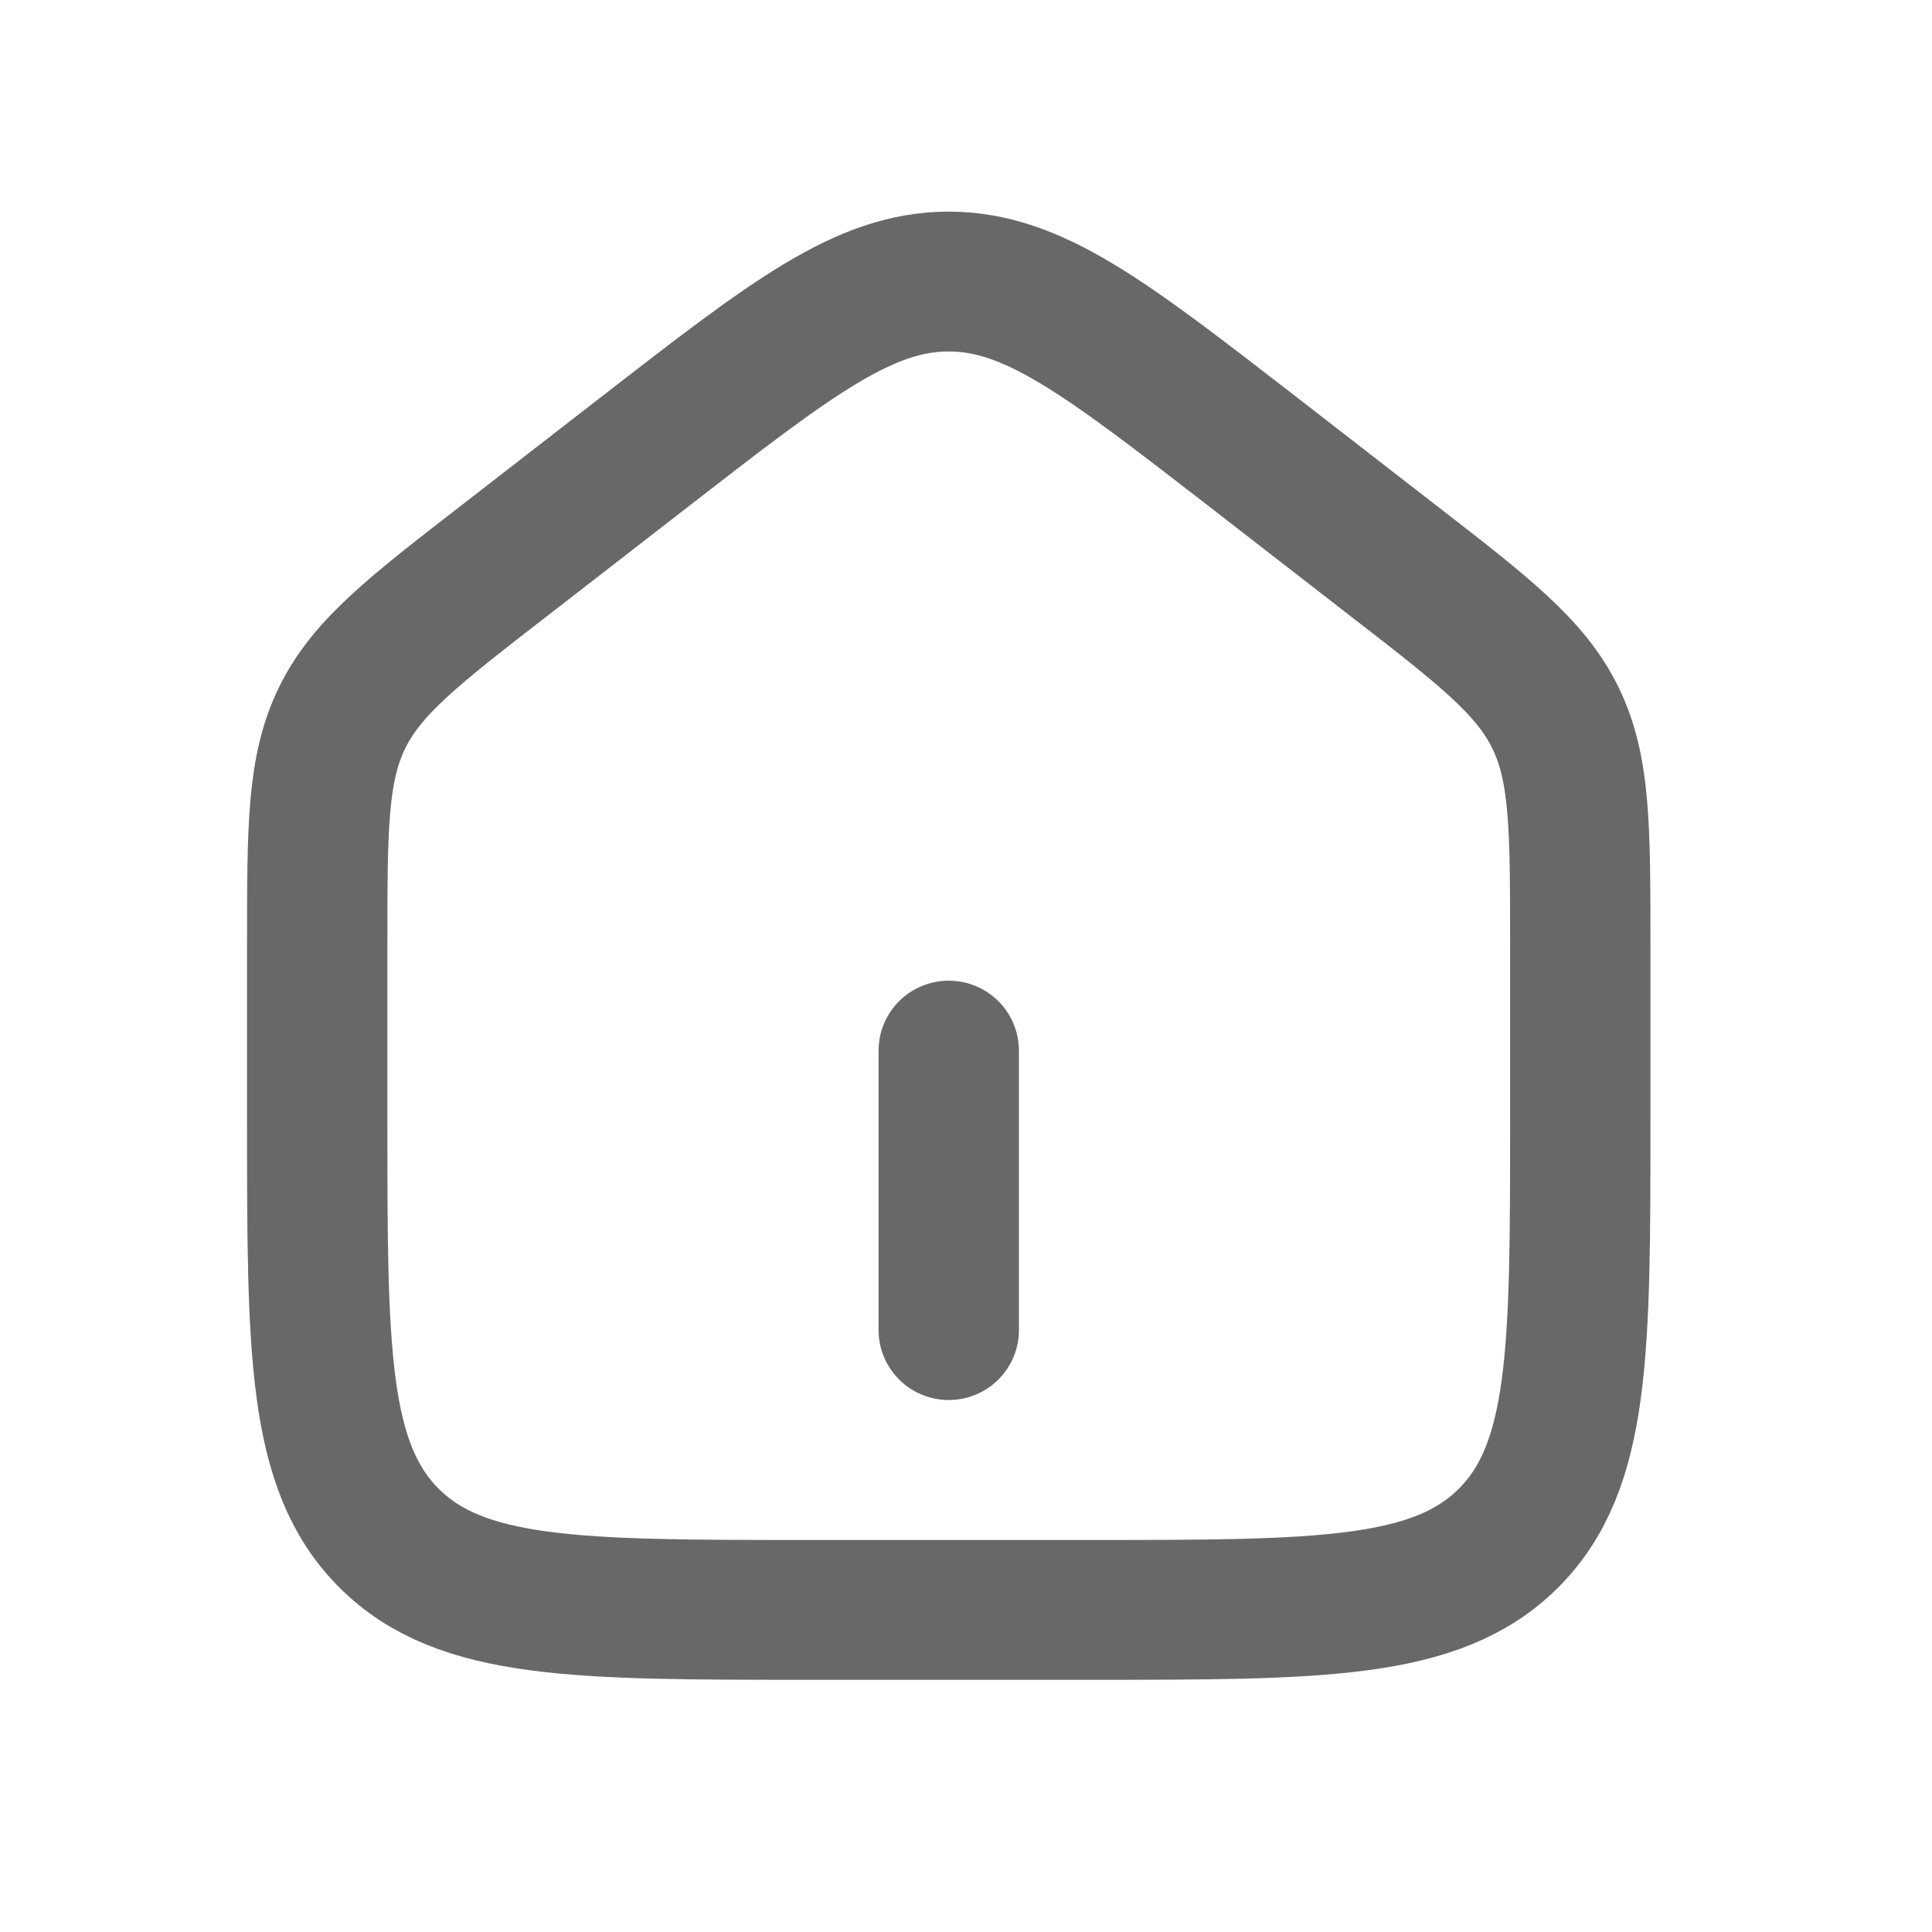<svg xmlns="http://www.w3.org/2000/svg" xmlns:xlink="http://www.w3.org/1999/xlink" width="50" zoomAndPan="magnify" viewBox="0 0 37.5 37.5" height="50" preserveAspectRatio="xMidYMid meet" version="1.2"><g id="fefbefd5ef"><path style="fill:none;stroke-width:2;stroke-linecap:round;stroke-linejoin:round;stroke:#686868;stroke-opacity:1;stroke-miterlimit:4;" d="M 3.5 11.989 L 3.5 14.5 C 3.5 17.799 3.5 19.448 4.525 20.476 C 5.549 21.501 7.201 21.501 10.501 21.501 L 14.5 21.501 C 17.799 21.501 19.449 21.501 20.476 20.476 C 21.5 19.448 21.5 17.799 21.5 14.5 L 21.5 11.989 C 21.5 10.308 21.5 9.468 21.145 8.739 C 20.789 8.011 20.126 7.496 18.798 6.465 L 16.798 4.908 C 14.732 3.304 13.7 2.501 12.5 2.501 C 11.298 2.501 10.265 3.304 8.203 4.908 L 6.203 6.465 C 4.875 7.496 4.212 8.011 3.856 8.739 C 3.5 9.468 3.5 10.308 3.5 11.989 Z M 3.5 11.989 " transform="matrix(1.362,0,0,1.357,1.39,2.071)"/><path style="fill:none;stroke-width:2;stroke-linecap:round;stroke-linejoin:round;stroke:#686868;stroke-opacity:1;stroke-miterlimit:4;" d="M 12.5 17.499 L 12.5 13.501 " transform="matrix(1.362,0,0,1.357,1.39,2.071)"/></g></svg>